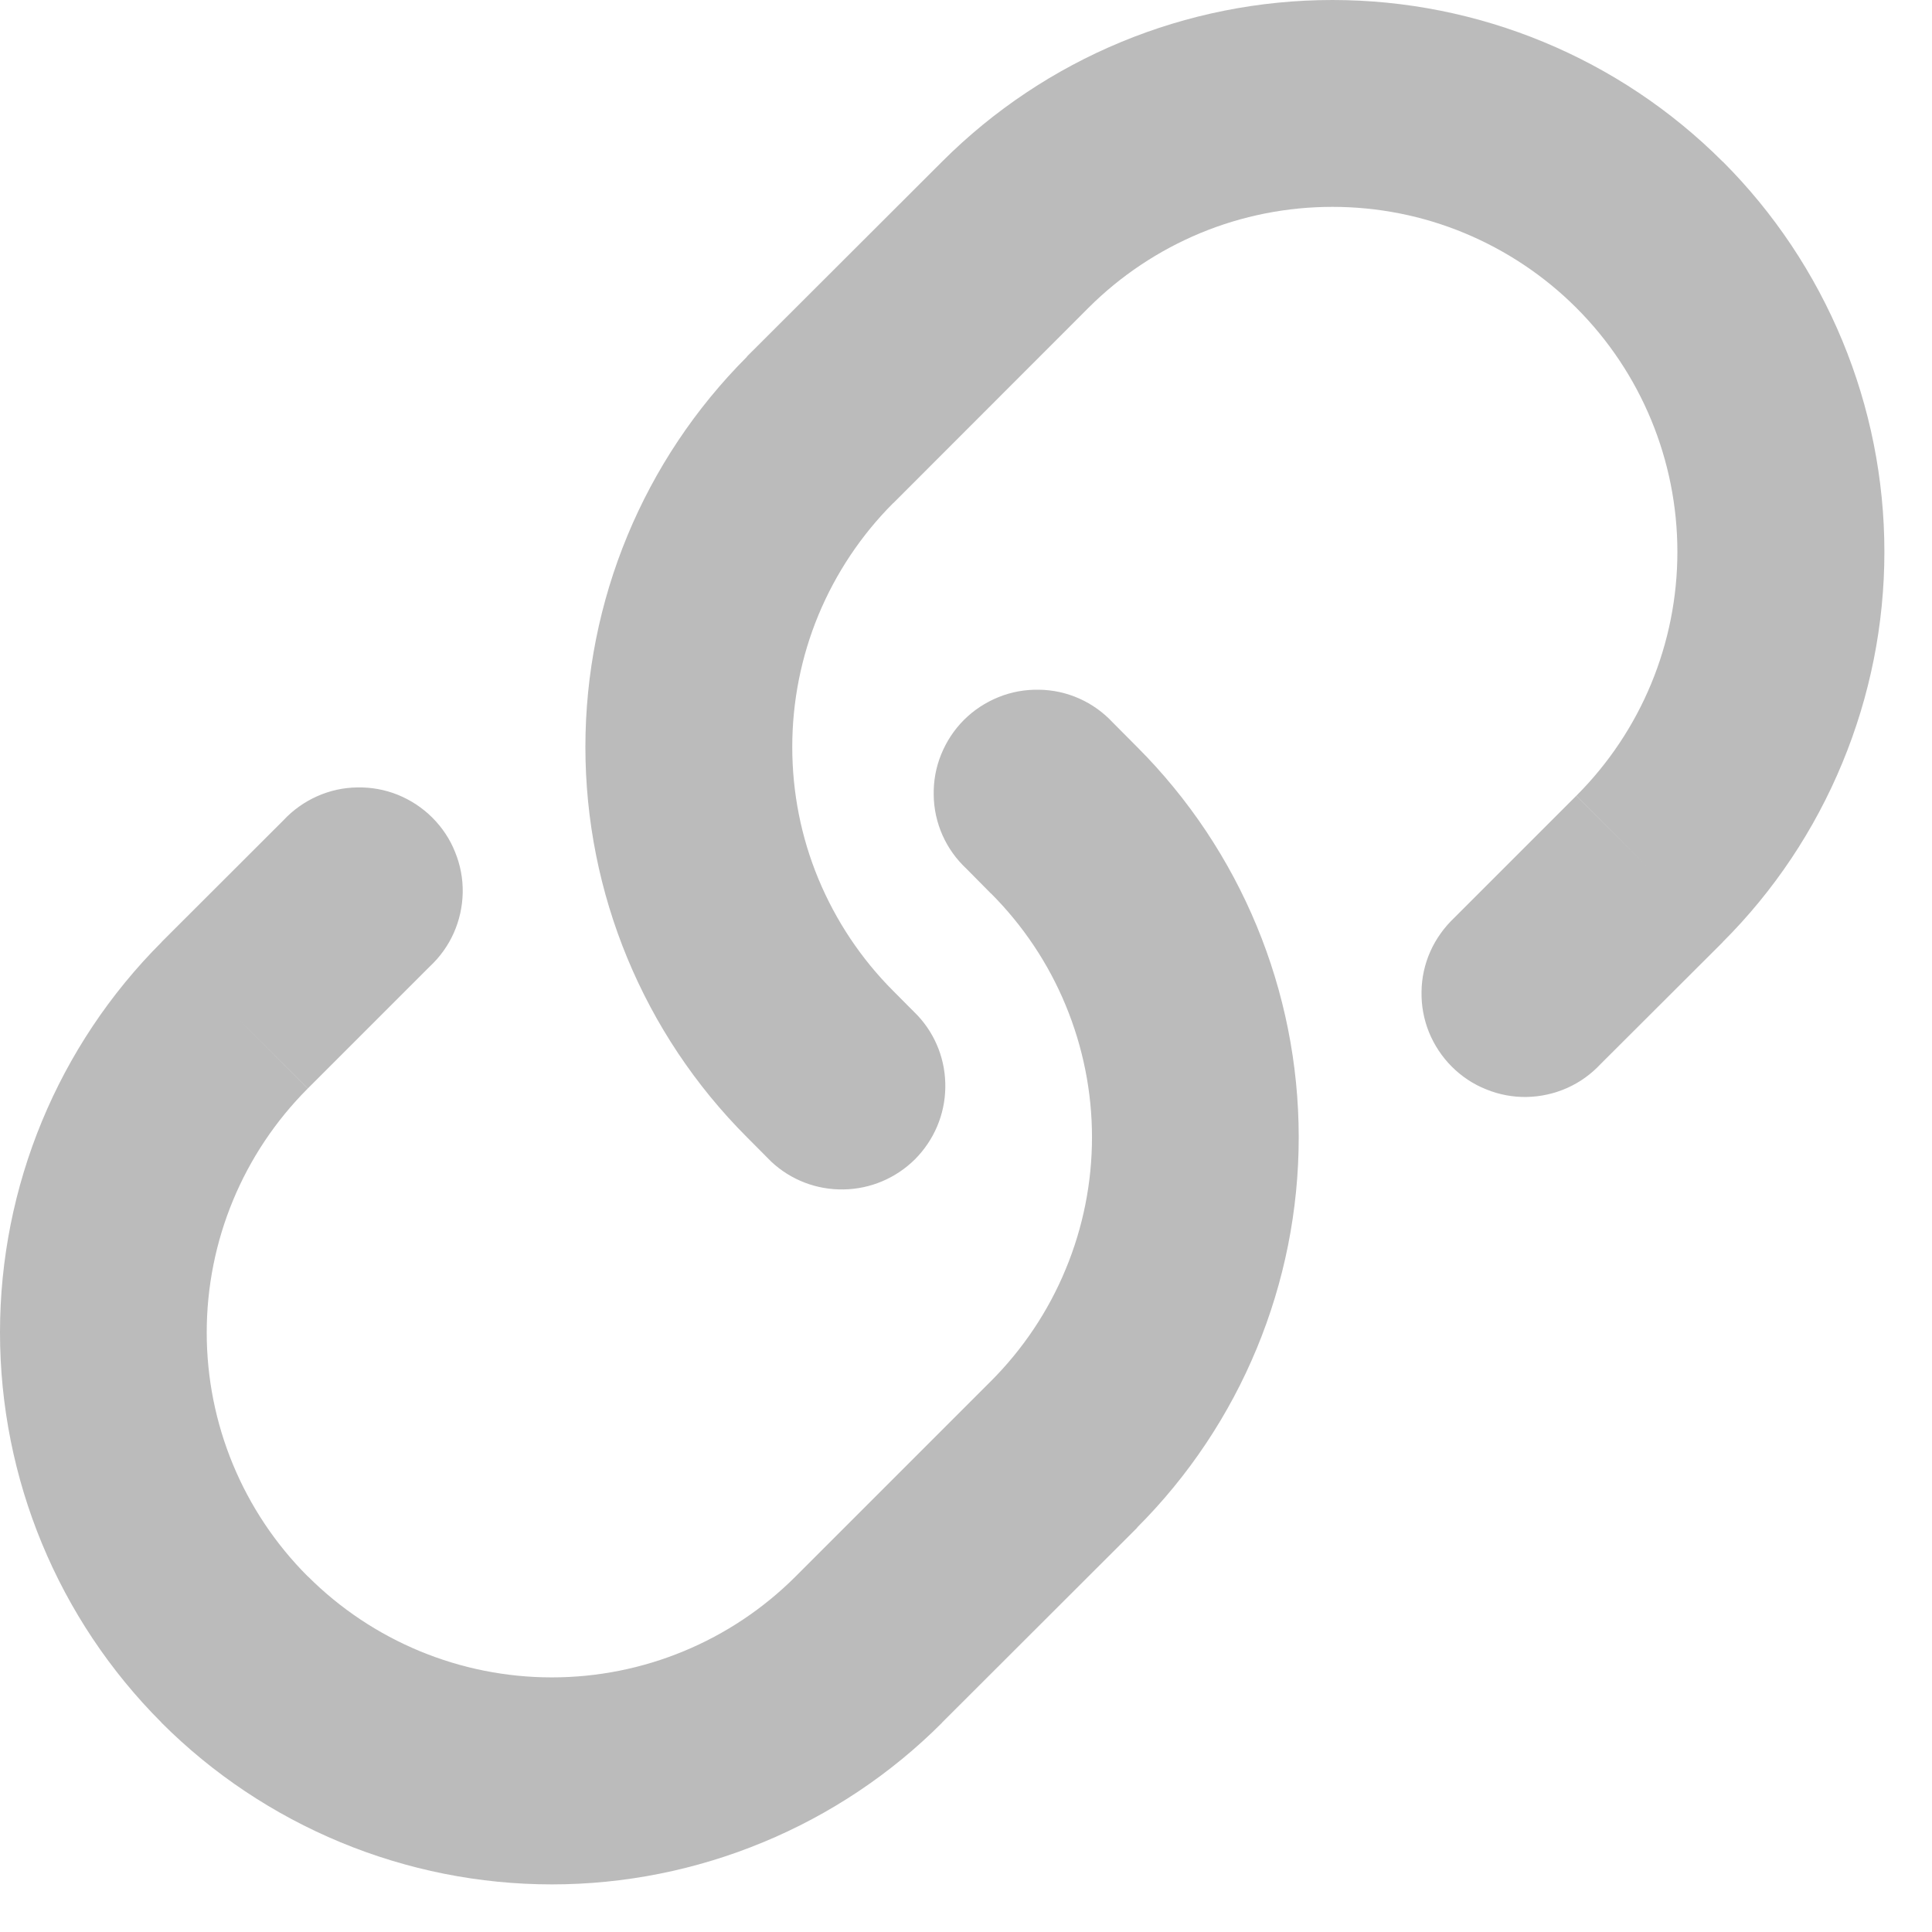 <svg width="14" height="14" viewBox="0 0 14 14" fill="none" xmlns="http://www.w3.org/2000/svg">
<path d="M10.539 6.65C10.466 6.719 10.406 6.802 10.365 6.894C10.324 6.986 10.302 7.085 10.301 7.186C10.299 7.286 10.317 7.386 10.355 7.48C10.393 7.573 10.449 7.658 10.52 7.729C10.591 7.8 10.676 7.857 10.77 7.894C10.863 7.932 10.963 7.951 11.064 7.949C11.164 7.947 11.264 7.925 11.356 7.884C11.448 7.843 11.53 7.784 11.599 7.71L10.539 6.65V6.65ZM5.589 8.418C5.731 8.551 5.919 8.623 6.114 8.619C6.308 8.616 6.493 8.537 6.631 8.4C6.768 8.262 6.847 8.077 6.85 7.883C6.854 7.688 6.782 7.5 6.649 7.358L5.589 8.418ZM3.114 7.004C3.188 6.935 3.247 6.853 3.288 6.761C3.329 6.669 3.351 6.569 3.353 6.469C3.355 6.368 3.336 6.268 3.298 6.175C3.261 6.081 3.204 5.996 3.133 5.925C3.062 5.854 2.977 5.798 2.884 5.76C2.79 5.722 2.69 5.704 2.59 5.706C2.489 5.707 2.39 5.729 2.298 5.77C2.206 5.811 2.123 5.87 2.054 5.944L3.114 7.004ZM8.064 5.236C7.995 5.162 7.913 5.103 7.821 5.062C7.729 5.021 7.629 4.999 7.529 4.998C7.428 4.996 7.328 5.014 7.235 5.052C7.141 5.09 7.056 5.146 6.985 5.217C6.914 5.288 6.858 5.373 6.82 5.467C6.782 5.56 6.764 5.66 6.766 5.761C6.767 5.861 6.789 5.961 6.83 6.053C6.871 6.145 6.93 6.227 7.004 6.296L8.064 5.236ZM11.423 5.766L10.539 6.65L11.599 7.71L12.484 6.827L11.423 5.767V5.766ZM6.473 3.646L7.887 2.231L6.827 1.171L5.412 2.584L6.473 3.645V3.646ZM6.473 7.181C6.241 6.949 6.057 6.673 5.931 6.37C5.805 6.067 5.741 5.742 5.741 5.413C5.741 5.085 5.805 4.76 5.931 4.456C6.057 4.153 6.241 3.877 6.473 3.645L5.413 2.585C4.663 3.335 4.242 4.352 4.242 5.413C4.242 6.474 4.663 7.491 5.413 8.241L6.473 7.181V7.181ZM11.423 2.231C11.892 2.7 12.155 3.336 12.155 3.999C12.155 4.662 11.892 5.297 11.423 5.766L12.483 6.827C12.855 6.456 13.149 6.015 13.35 5.529C13.551 5.044 13.655 4.524 13.655 3.999C13.655 3.473 13.551 2.953 13.35 2.468C13.149 1.983 12.855 1.542 12.483 1.17L11.423 2.23V2.231ZM12.483 1.171C11.733 0.421 10.716 0 9.655 0C8.594 0 7.577 0.421 6.827 1.171L7.887 2.231C8.119 1.999 8.395 1.815 8.698 1.689C9.002 1.563 9.327 1.499 9.655 1.499C9.984 1.499 10.309 1.563 10.612 1.689C10.915 1.815 11.191 1.999 11.423 2.231L12.483 1.171ZM5.413 8.241L5.589 8.418L6.649 7.358L6.473 7.181L5.413 8.241ZM2.23 7.888L3.114 7.004L2.054 5.944L1.17 6.827L2.23 7.887V7.888ZM7.18 10.009L5.766 11.423L6.826 12.483L8.241 11.07L7.181 10.009H7.18ZM7.18 6.473C7.412 6.705 7.597 6.981 7.722 7.284C7.848 7.588 7.913 7.913 7.913 8.241C7.913 8.57 7.848 8.895 7.722 9.198C7.597 9.501 7.412 9.777 7.18 10.009L8.24 11.069C8.99 10.319 9.411 9.302 9.411 8.241C9.411 7.18 8.99 6.163 8.24 5.413L7.18 6.473V6.473ZM2.23 11.423C1.761 10.954 1.498 10.319 1.498 9.656C1.498 8.993 1.761 8.357 2.23 7.888L1.171 6.827C0.421 7.577 0 8.594 0 9.655C0 10.716 0.421 11.733 1.171 12.483L2.231 11.423H2.23ZM1.17 12.483C1.542 12.855 1.983 13.149 2.468 13.35C2.953 13.551 3.473 13.655 3.999 13.655C4.524 13.655 5.044 13.551 5.529 13.35C6.015 13.149 6.456 12.855 6.827 12.483L5.766 11.423C5.297 11.892 4.662 12.155 3.999 12.155C3.336 12.155 2.7 11.892 2.231 11.423L1.17 12.483ZM8.24 5.413L8.064 5.236L7.004 6.296L7.18 6.474L8.24 5.413V5.413Z" fill="#BBBBBB"/>
</svg>
